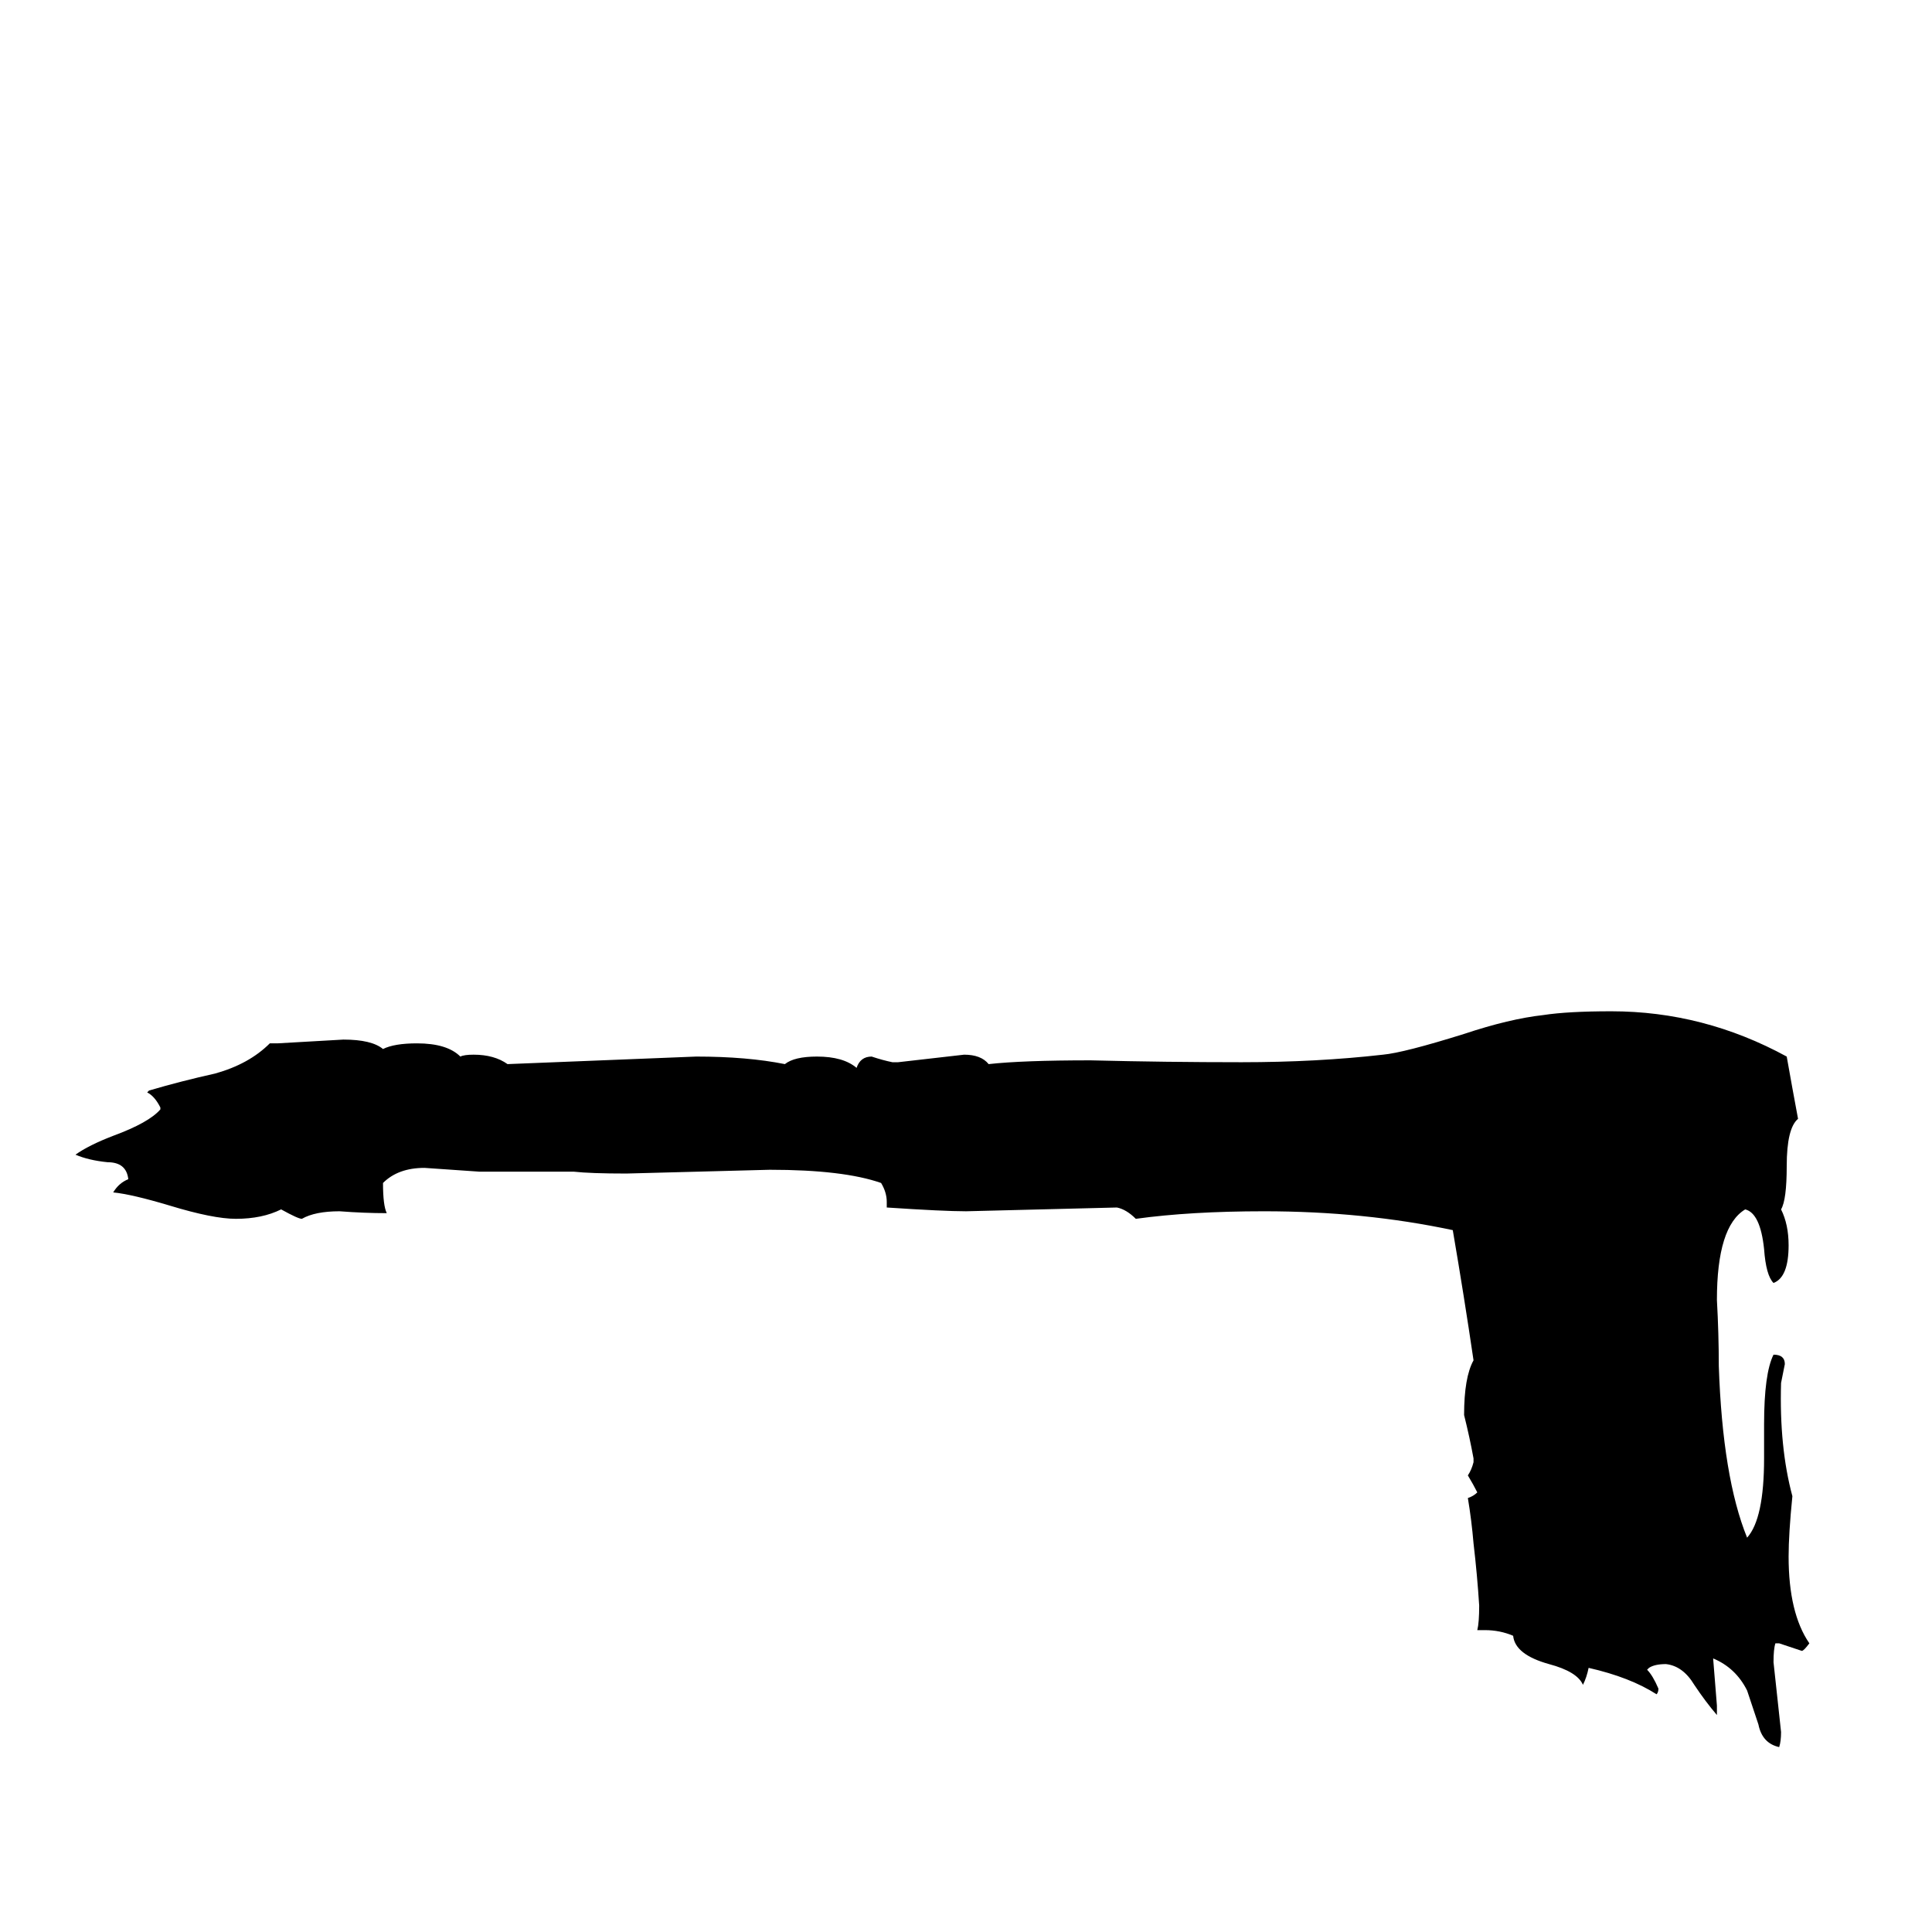 <svg xmlns="http://www.w3.org/2000/svg" viewBox="0 -800 1024 1024">
	<path fill="#000000" d="M85 -212V-213Q82 -219 78 -221L79 -222Q96 -227 114 -231Q132 -236 143 -247H147Q165 -248 182 -249Q197 -249 203 -244Q209 -247 221 -247Q237 -247 244 -240Q246 -241 251 -241Q262 -241 269 -236Q319 -238 369 -240Q396 -240 416 -236Q421 -240 433 -240Q447 -240 454 -234Q456 -240 462 -240Q468 -238 473 -237H476Q494 -239 511 -241Q520 -241 524 -236Q542 -238 578 -238Q618 -237 658 -237Q698 -237 733 -241Q744 -242 776 -252Q800 -260 818 -262Q831 -264 854 -264Q903 -264 947 -240Q950 -223 953 -207Q947 -202 947 -182Q947 -164 944 -159Q948 -151 948 -140Q948 -123 940 -120Q936 -124 935 -138Q933 -157 925 -159Q910 -150 910 -111Q911 -93 911 -76Q913 -17 926 15Q935 5 935 -27V-45Q935 -72 940 -82Q946 -82 946 -77Q945 -72 944 -67Q943 -33 950 -7Q948 13 948 25Q948 55 959 71Q956 75 955 75Q949 73 943 71H941Q940 74 940 81Q942 100 944 118Q944 123 943 126Q934 124 932 114Q929 105 926 96Q920 84 908 79Q909 92 910 104V109Q904 102 898 93Q892 83 883 82Q877 82 874 84L873 85Q876 88 879 95Q879 97 878 98Q864 89 842 84Q841 89 839 93Q836 86 821 82Q803 77 802 67Q795 64 787 64H783Q784 60 784 51Q783 35 781 18Q780 6 778 -6Q781 -7 783 -9Q781 -13 778 -18Q780 -21 781 -25V-27Q779 -38 776 -50Q776 -70 781 -79Q776 -113 770 -148Q723 -158 670 -158Q631 -158 602 -154Q597 -159 592 -160Q552 -159 512 -158Q500 -158 470 -160V-163Q470 -168 467 -173Q447 -180 408 -180Q370 -179 332 -178Q313 -178 304 -179H254Q240 -180 225 -181Q211 -181 203 -173Q203 -161 205 -157Q193 -157 180 -158Q167 -158 160 -154Q158 -154 149 -159Q139 -154 125 -154Q113 -154 90 -161Q70 -167 60 -168Q63 -173 68 -175Q67 -184 57 -184Q47 -185 40 -188Q47 -193 60 -198Q79 -205 85 -212Z"/>
</svg>